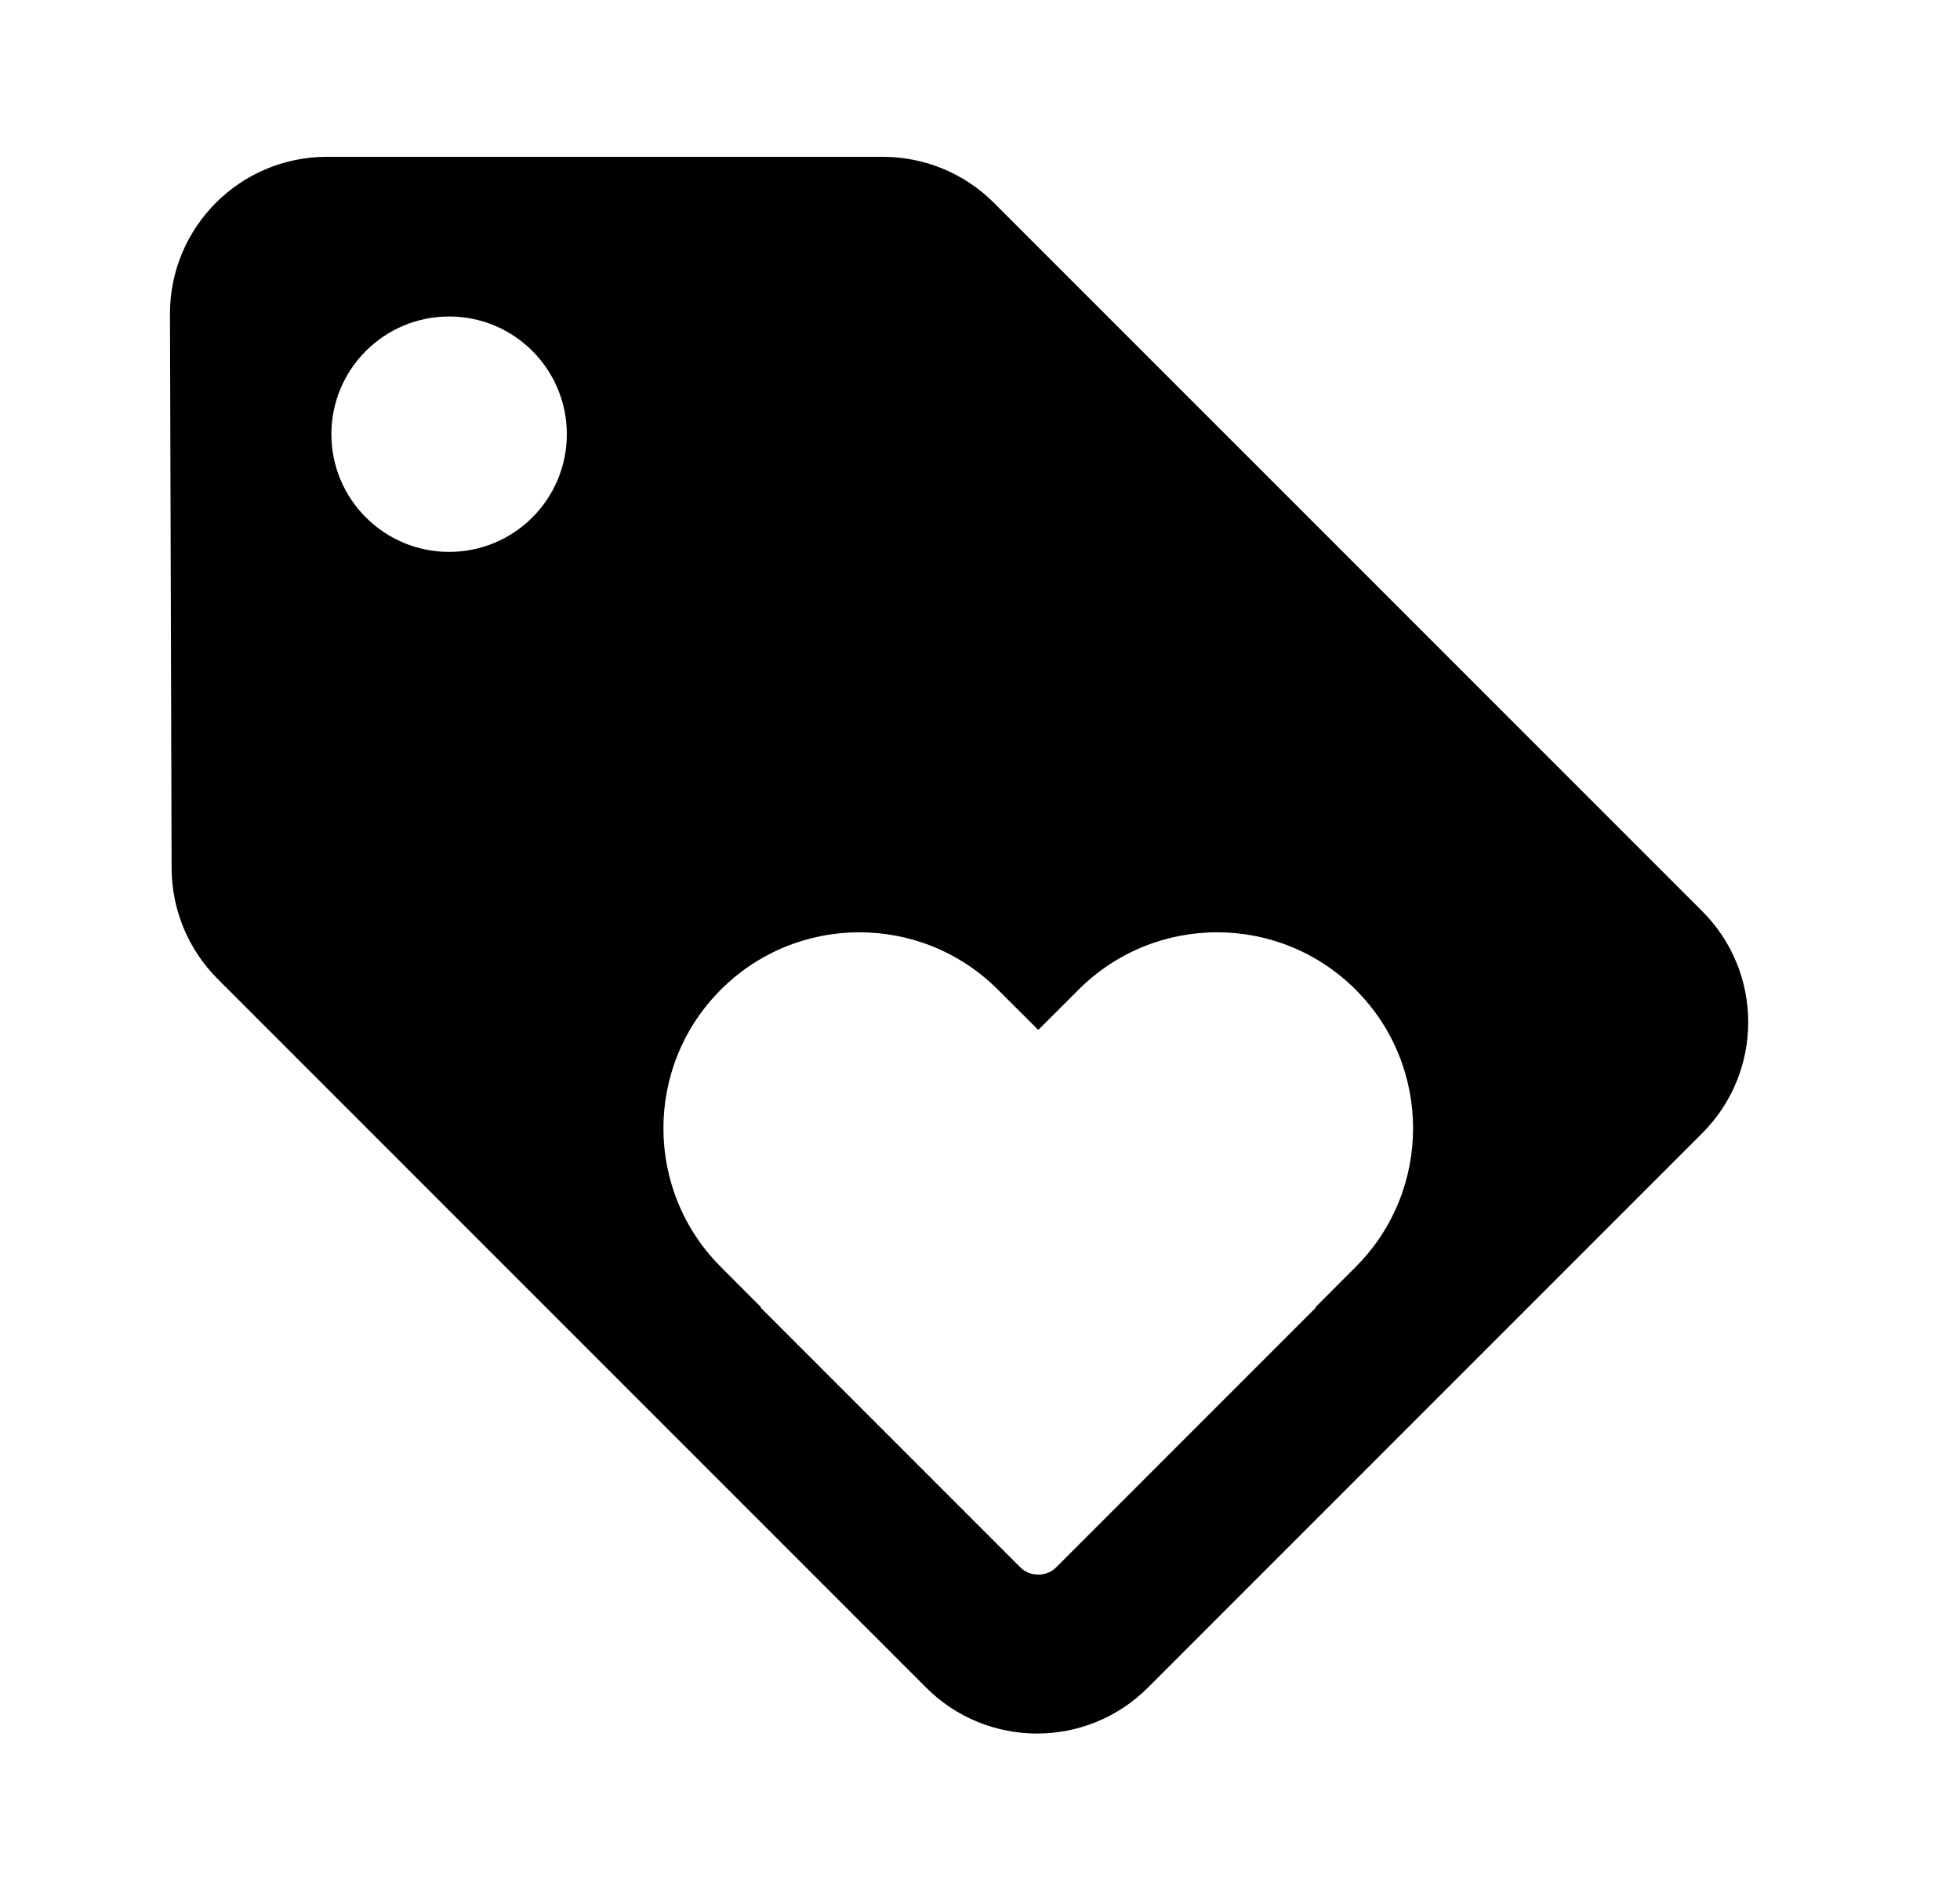 <svg width="25" height="24" viewBox="0 0 25 24" fill="none" xmlns="http://www.w3.org/2000/svg">
<path fill-rule="evenodd" clip-rule="evenodd" d="M2.775 12.483C2.402 12.109 2.191 11.603 2.189 11.075L2.168 4.006C2.165 2.9 3.061 2 4.168 2L11.263 2C11.793 2 12.302 2.211 12.677 2.586L21.713 11.621C22.494 12.402 22.494 13.669 21.713 14.45L14.642 21.521C13.861 22.302 12.594 22.302 11.813 21.521L2.775 12.483ZM9.194 12.621C10.17 11.645 11.753 11.645 12.729 12.621L13.243 13.134L13.757 12.621C14.733 11.645 16.316 11.645 17.292 12.621C18.268 13.597 18.268 15.18 17.292 16.156L16.779 16.67L16.784 16.675L13.472 19.987C13.409 20.05 13.326 20.081 13.243 20.079C13.16 20.081 13.077 20.05 13.014 19.987L9.702 16.675L9.707 16.67L9.194 16.156C8.218 15.18 8.218 13.597 9.194 12.621ZM5.729 7.038C6.558 7.038 7.23 6.366 7.23 5.537C7.23 4.708 6.558 4.036 5.729 4.036C4.899 4.036 4.227 4.708 4.227 5.537C4.227 6.366 4.899 7.038 5.729 7.038Z" fill="currentColor"/>
</svg>
